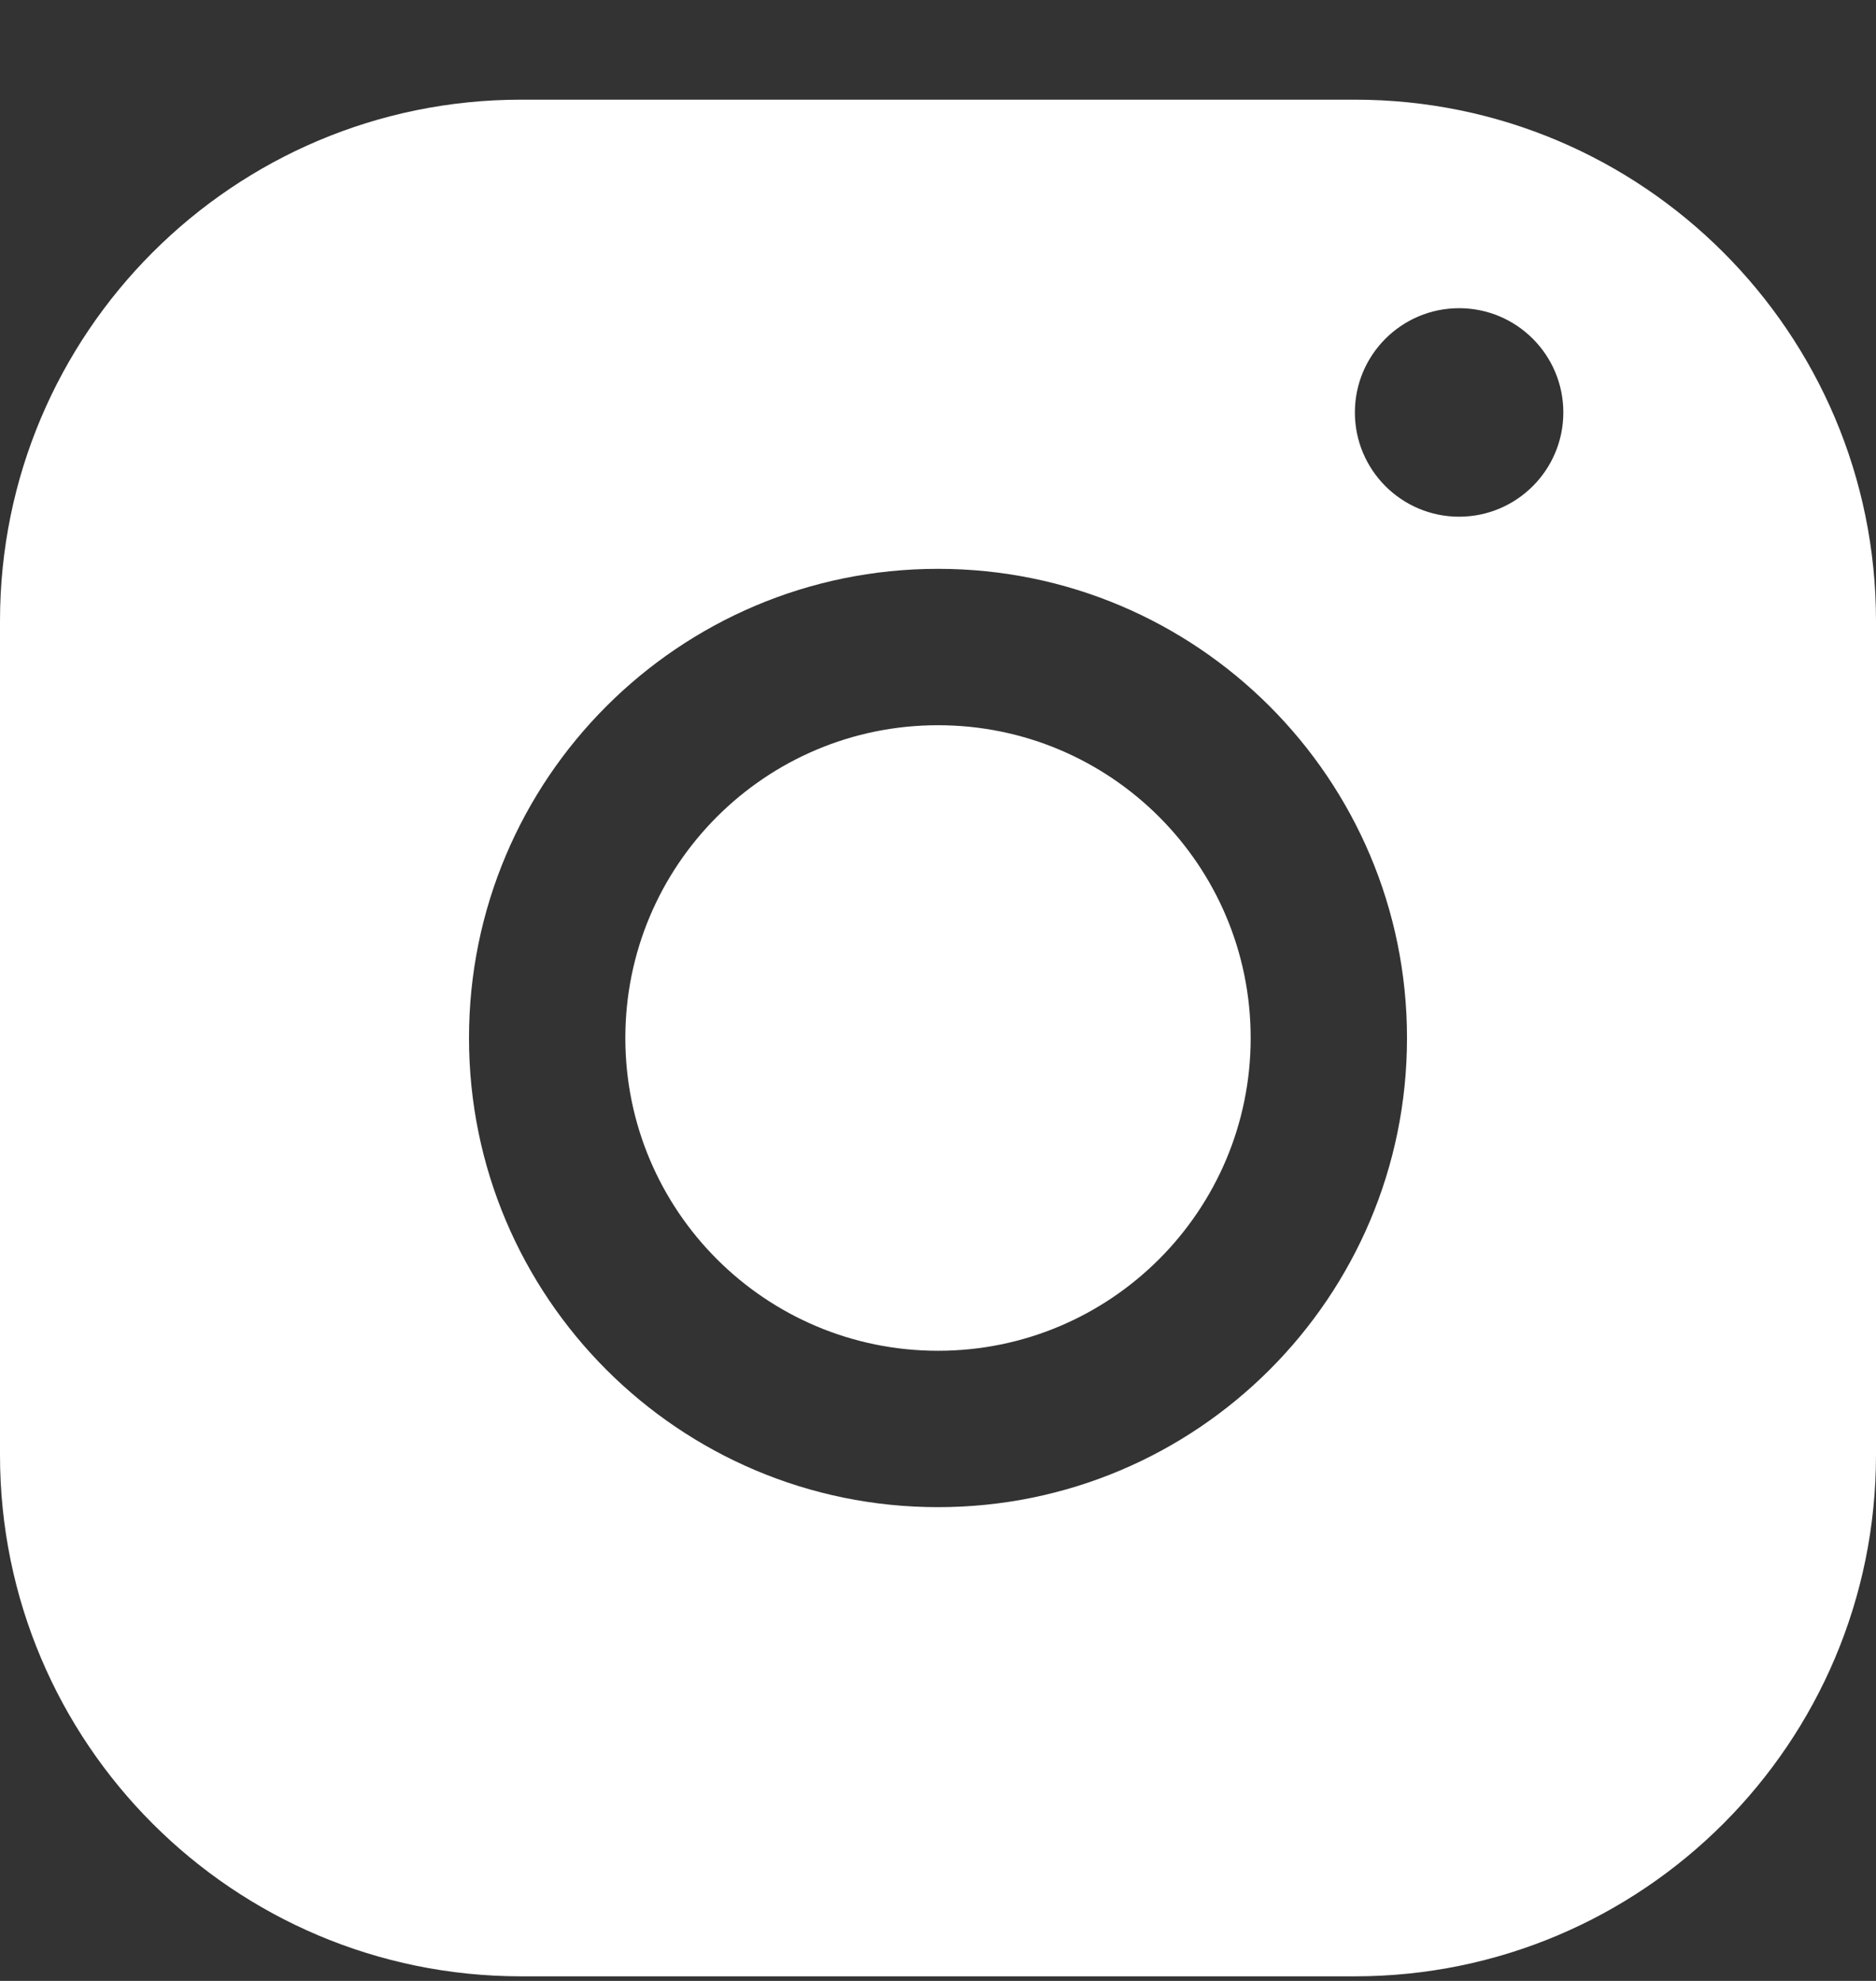 <svg width="18" height="19" viewBox="0 0 18 19" fill="none" xmlns="http://www.w3.org/2000/svg">
<rect x="0" y="0" width="18" height="19" fill="#333333" stroke="none"/>
<path fill-rule="evenodd" clip-rule="evenodd" d="M0 5.956C0 3.195 2.239 0.956 5 0.956H13C15.761 0.956 18 3.195 18 5.956V13.956C18 16.718 15.761 18.956 13 18.956H5C2.239 18.956 0 16.718 0 13.956V5.956ZM9 12.956C10.657 12.956 12 11.613 12 9.956C12 8.299 10.657 6.956 9 6.956C7.343 6.956 6 8.299 6 9.956C6 11.613 7.343 12.956 9 12.956ZM9 14.456C11.485 14.456 13.5 12.441 13.5 9.956C13.5 7.471 11.485 5.456 9 5.456C6.515 5.456 4.5 7.471 4.5 9.956C4.5 12.441 6.515 14.456 9 14.456ZM14 4.956C14.552 4.956 15 4.508 15 3.956C15 3.404 14.552 2.956 14 2.956C13.448 2.956 13 3.404 13 3.956C13 4.508 13.448 4.956 14 4.956Z" fill="white"/>
</svg>
